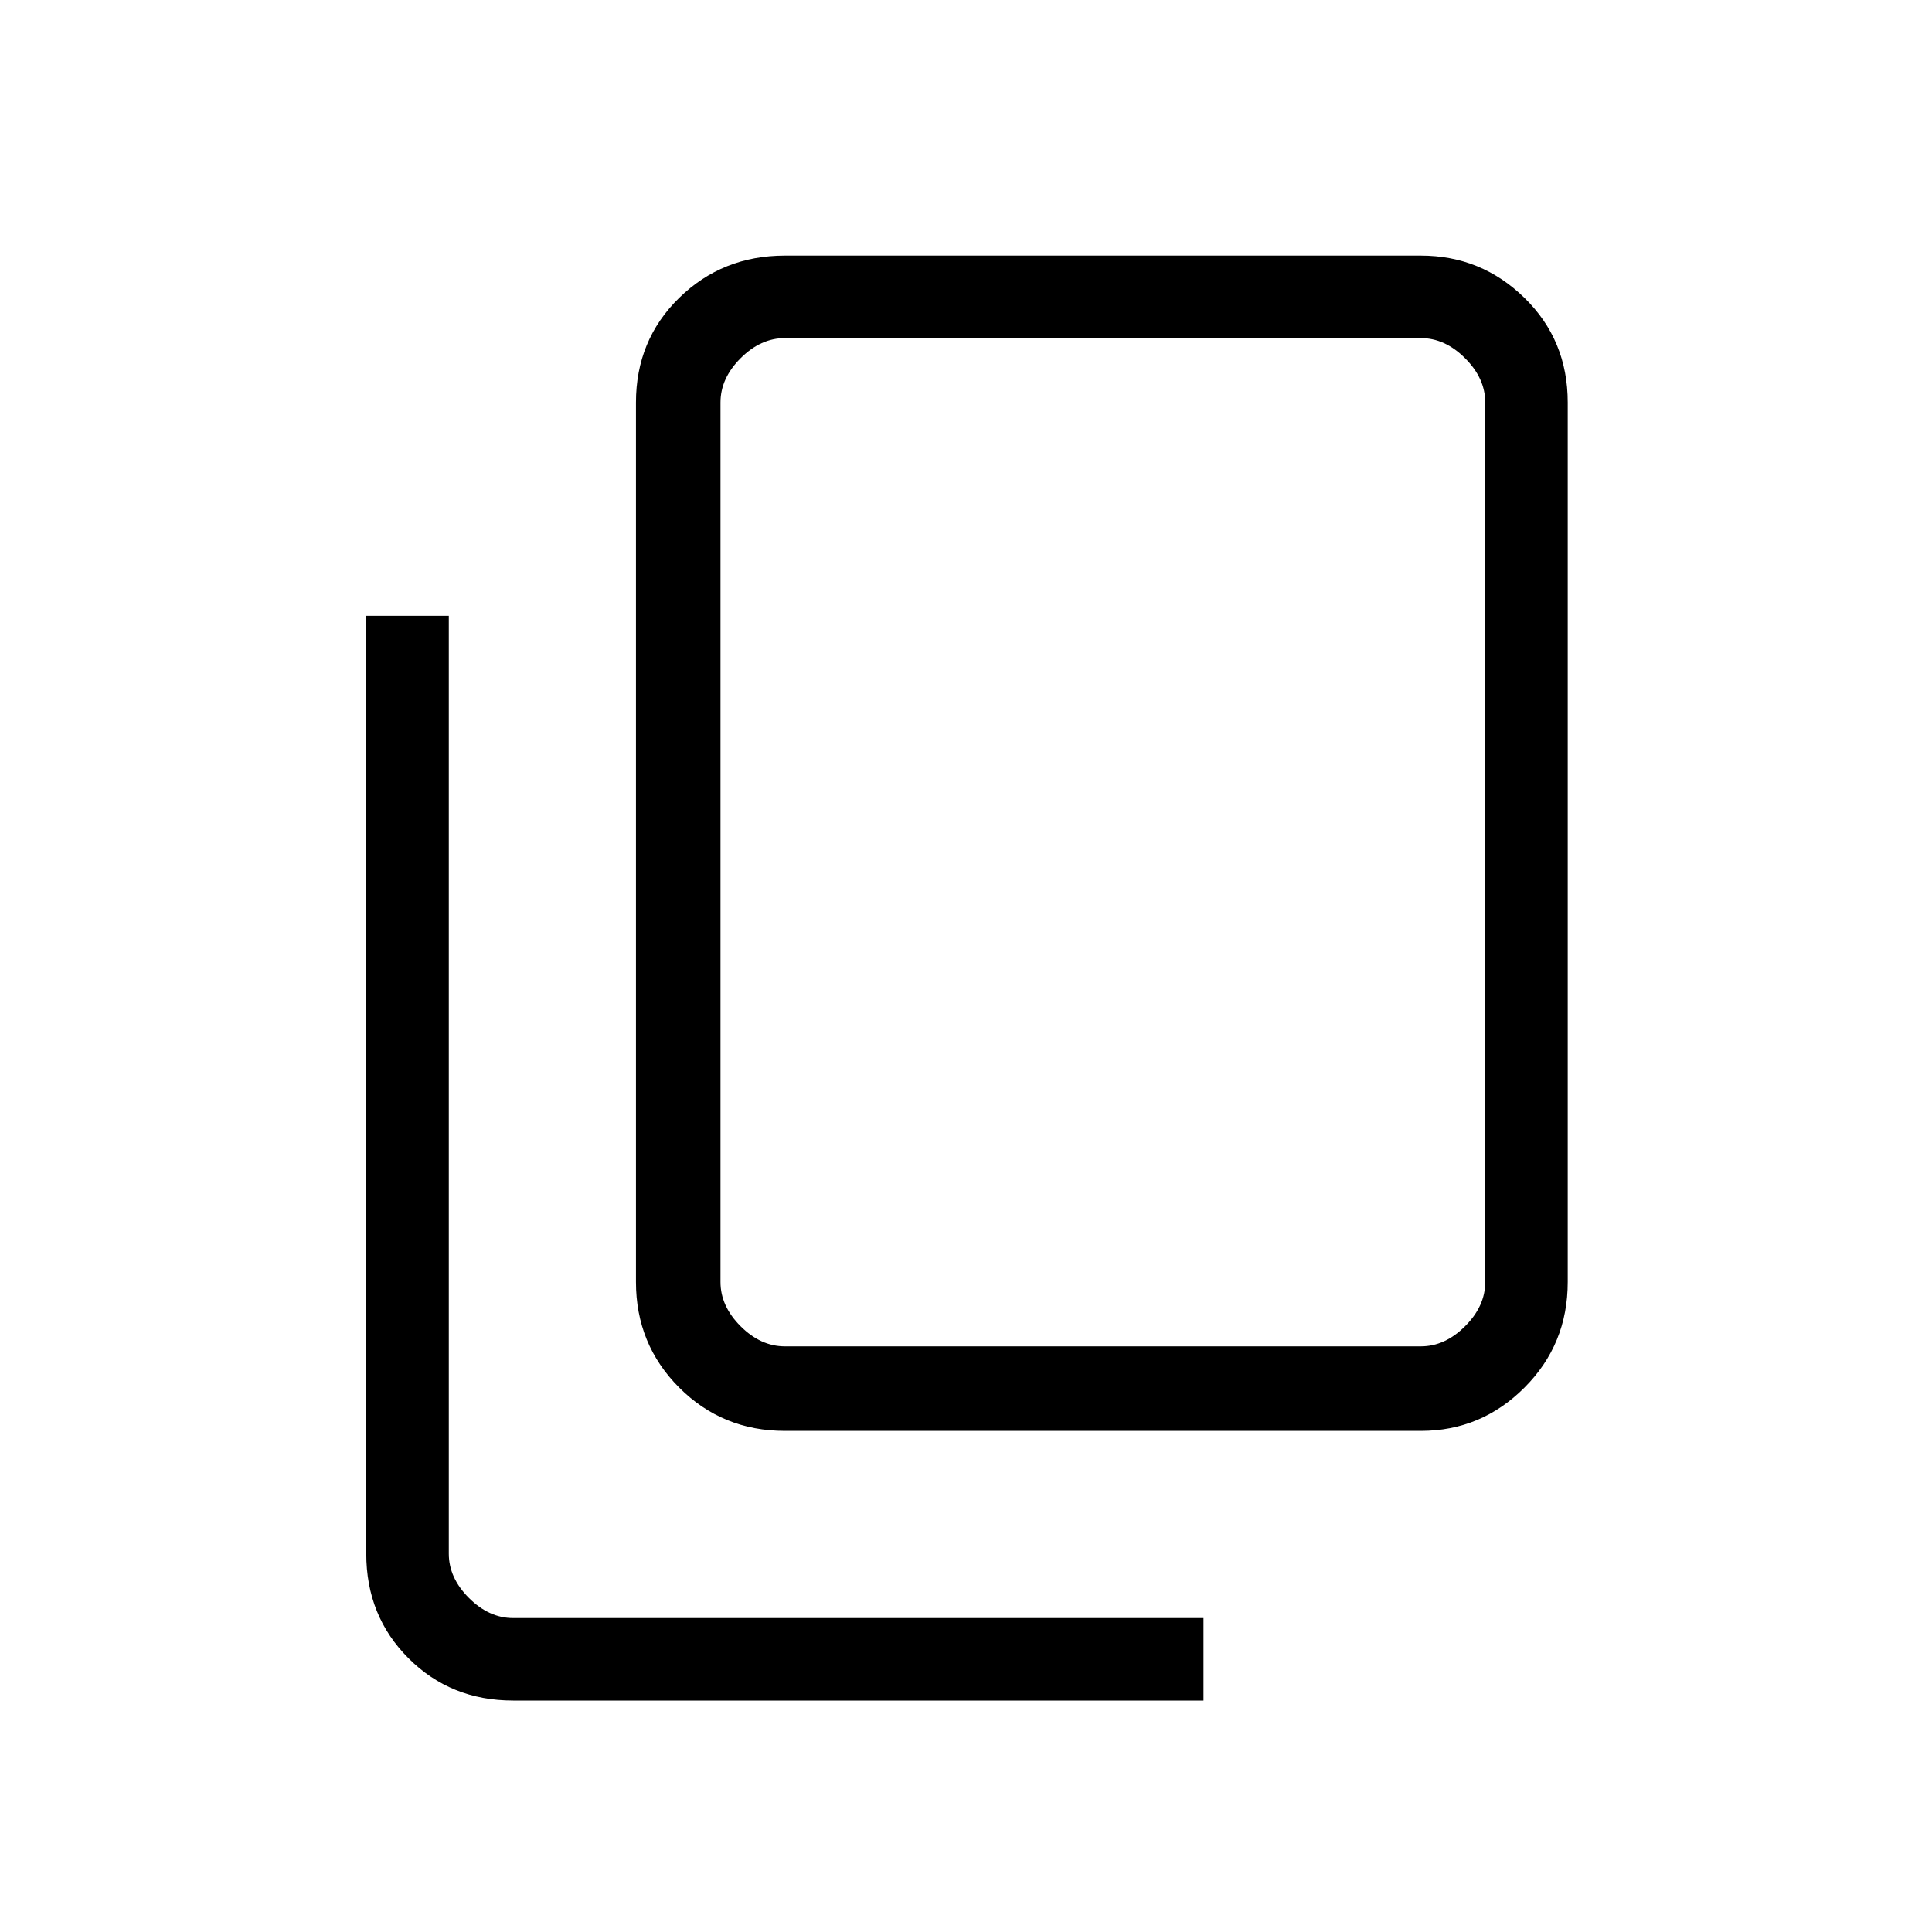 <svg xmlns="http://www.w3.org/2000/svg" height="40" width="40"><path d="M10.625 35.208q-1.292 0-2.167-.875-.875-.875-.875-2.166V12.75h1.709v19.417q0 .5.416.916.417.417.917.417h14.292v1.708Zm5.625-5.583q-1.292 0-2.188-.896-.895-.896-.895-2.187V8.333q0-1.291.895-2.166.896-.875 2.188-.875h13.167q1.25 0 2.145.875.896.875.896 2.166v18.209q0 1.291-.896 2.187-.895.896-2.145.896Zm0-1.75h13.167q.5 0 .916-.417.417-.416.417-.916V8.333q0-.5-.417-.916Q29.917 7 29.417 7H16.25q-.5 0-.917.417-.416.416-.416.916v18.209q0 .5.416.916.417.417.917.417Zm-1.333 0V7v20.875Z"/></svg>